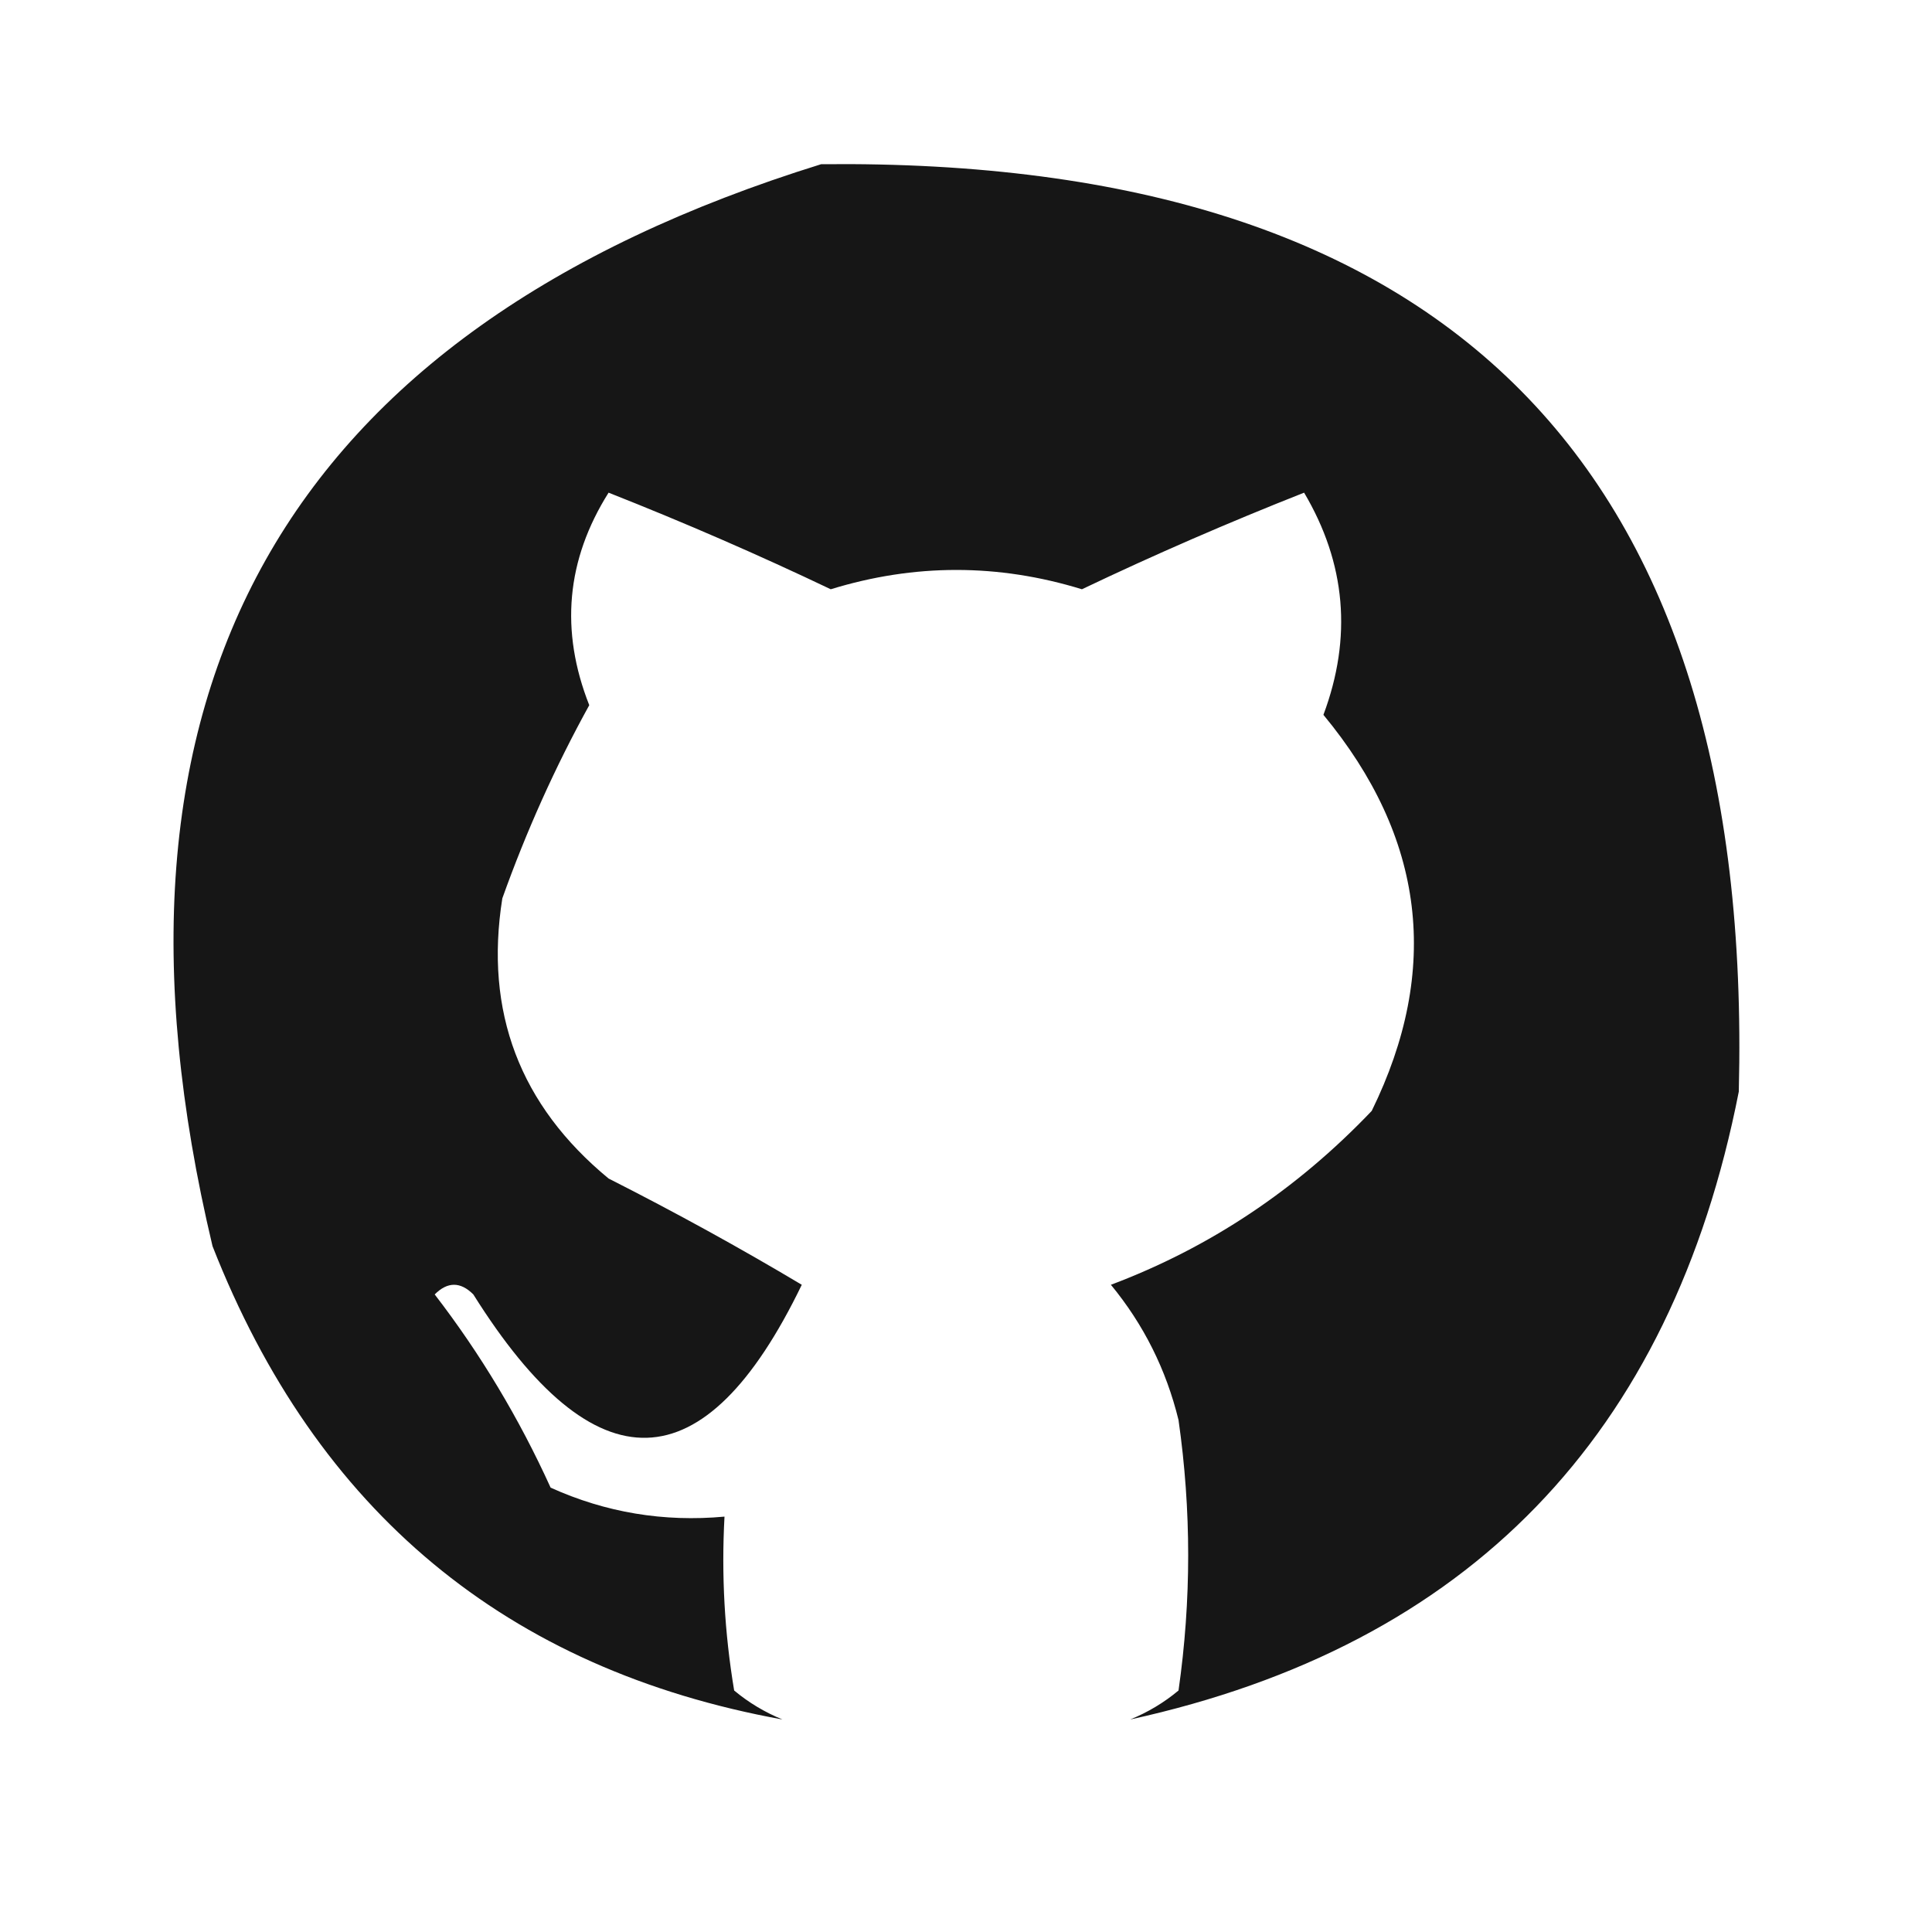 <?xml version="1.0" encoding="UTF-8"?>
<!DOCTYPE svg PUBLIC "-//W3C//DTD SVG 1.1//EN" "http://www.w3.org/Graphics/SVG/1.1/DTD/svg11.dtd">
<svg xmlns="http://www.w3.org/2000/svg" version="1.1" width="100px" height="100px" style="shape-rendering:geometricPrecision; text-rendering:geometricPrecision; image-rendering:optimizeQuality; fill-rule:evenodd; clip-rule:evenodd" xmlns:xlink="http://www.w3.org/1999/xlink">
<g><path style="opacity:0.914" fill="#000000" d="M 42.5,8.5 C 74.974,8.14 90.807,24.14 90,56.5C 86.5,74.33 76,85.164 58.5,89C 59.416,88.626 60.25,88.126 61,87.5C 61.667,82.833 61.667,78.167 61,73.5C 60.361,70.888 59.194,68.554 57.5,66.5C 62.615,64.575 67.115,61.575 71,57.5C 74.588,50.182 73.755,43.349 68.5,37C 69.998,32.991 69.665,29.158 67.5,25.5C 63.566,27.053 59.732,28.72 56,30.5C 51.667,29.167 47.333,29.167 43,30.5C 39.268,28.72 35.434,27.053 31.5,25.5C 29.31,28.98 28.977,32.646 30.5,36.5C 28.745,39.679 27.245,43.013 26,46.5C 25.069,52.372 26.902,57.205 31.5,61C 34.955,62.75 38.288,64.583 41.5,66.5C 36.476,76.893 30.809,77.059 24.5,67C 23.833,66.333 23.167,66.333 22.5,67C 24.865,70.071 26.865,73.404 28.5,77C 31.351,78.289 34.351,78.789 37.5,78.5C 37.335,81.518 37.502,84.518 38,87.5C 38.75,88.126 39.584,88.626 40.5,89C 26.222,86.404 16.388,78.238 11,64.5C 4.17,35.809 14.669,17.142 42.5,8.5 Z"/></g>
</svg>
